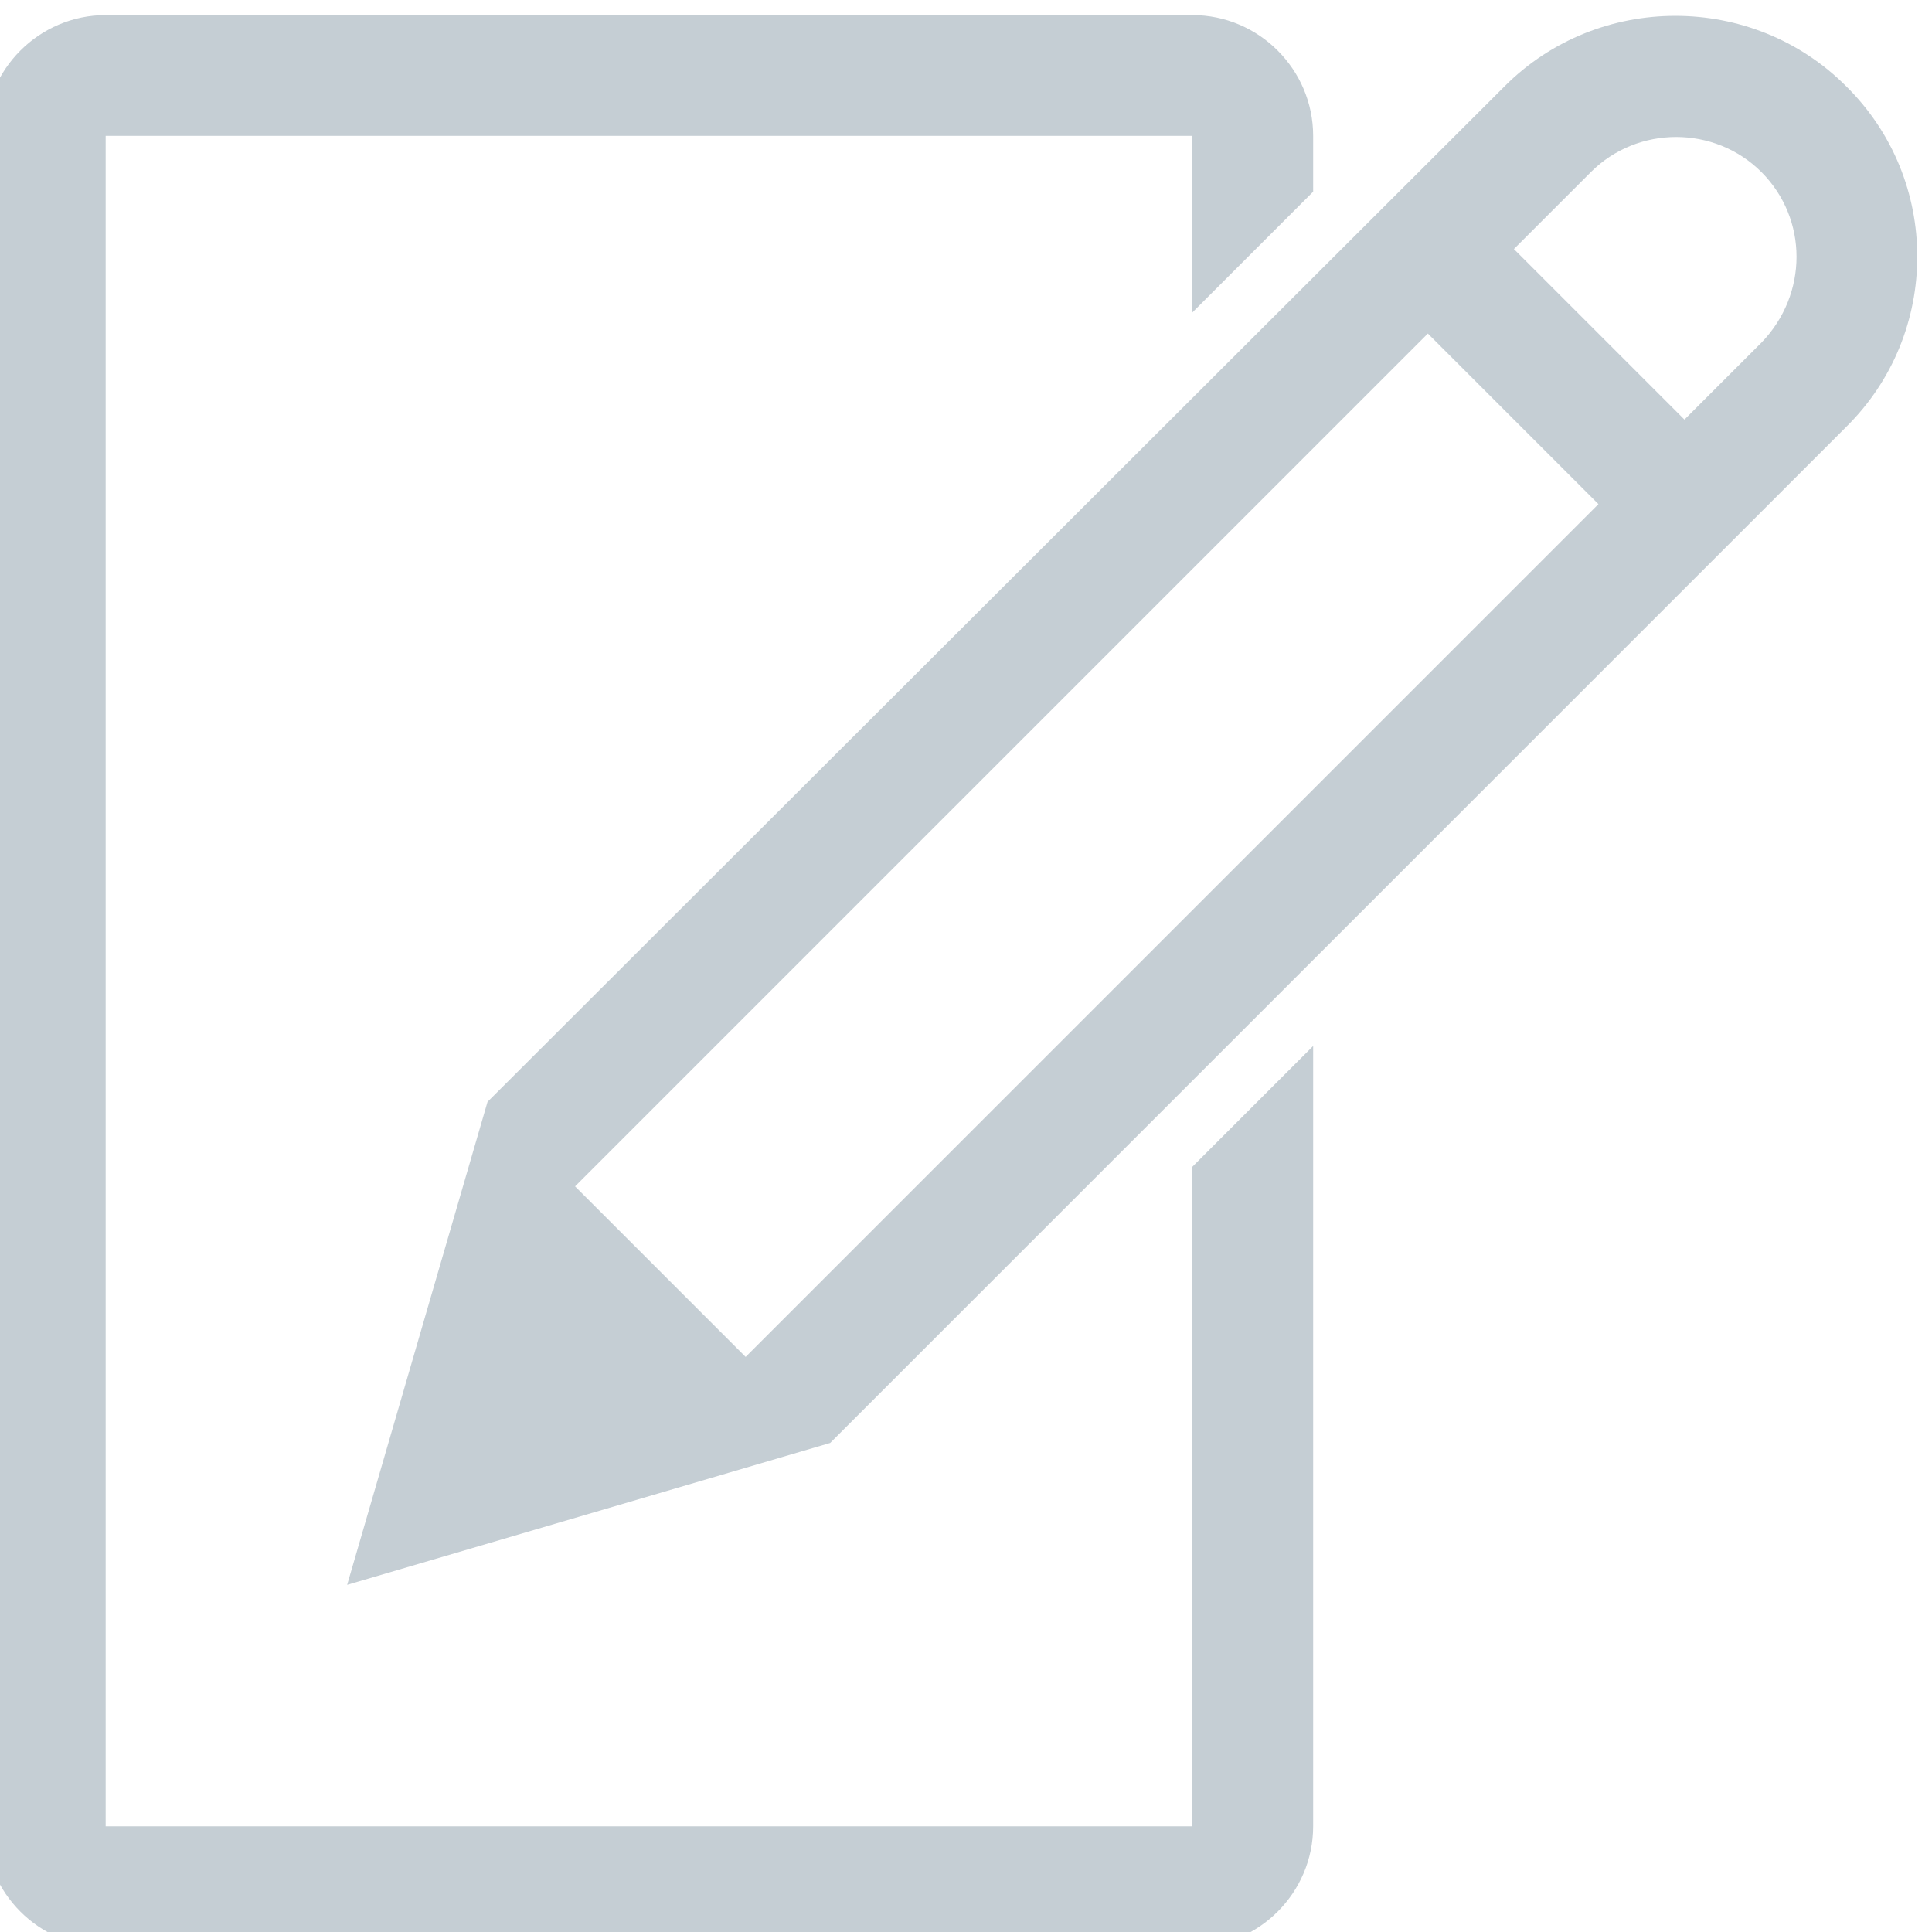<svg xmlns="http://www.w3.org/2000/svg" width="32" height="32" viewBox="0 0 32 32"><path fill="#c5ced4" d="M30.575 1.425c-1.55-1.55-4.1-1.55-5.65 0L8.1 18.225l-.025.025-2.325 8 8-2.35.025-.025 16.8-16.8c1.575-1.55 1.575-4.1 0-5.65zm-10.825 17.9V30.25h-18v-28h18v2.925l2-2V2.25c0-1.1-.9-2-2-2h-18c-1.1 0-2 .9-2 2v28c0 1.1.9 2 2 2h18c1.1 0 2-.9 2-2V17.325l-2 2zm-7.4 3.15L9.525 19.65 23.65 5.525l2.825 2.825L12.35 22.475zm16.825-16.8L27.9 6.95l-2.825-2.825L26.35 2.85c.775-.775 2.05-.775 2.825 0s.775 2.025 0 2.825z"/></svg>